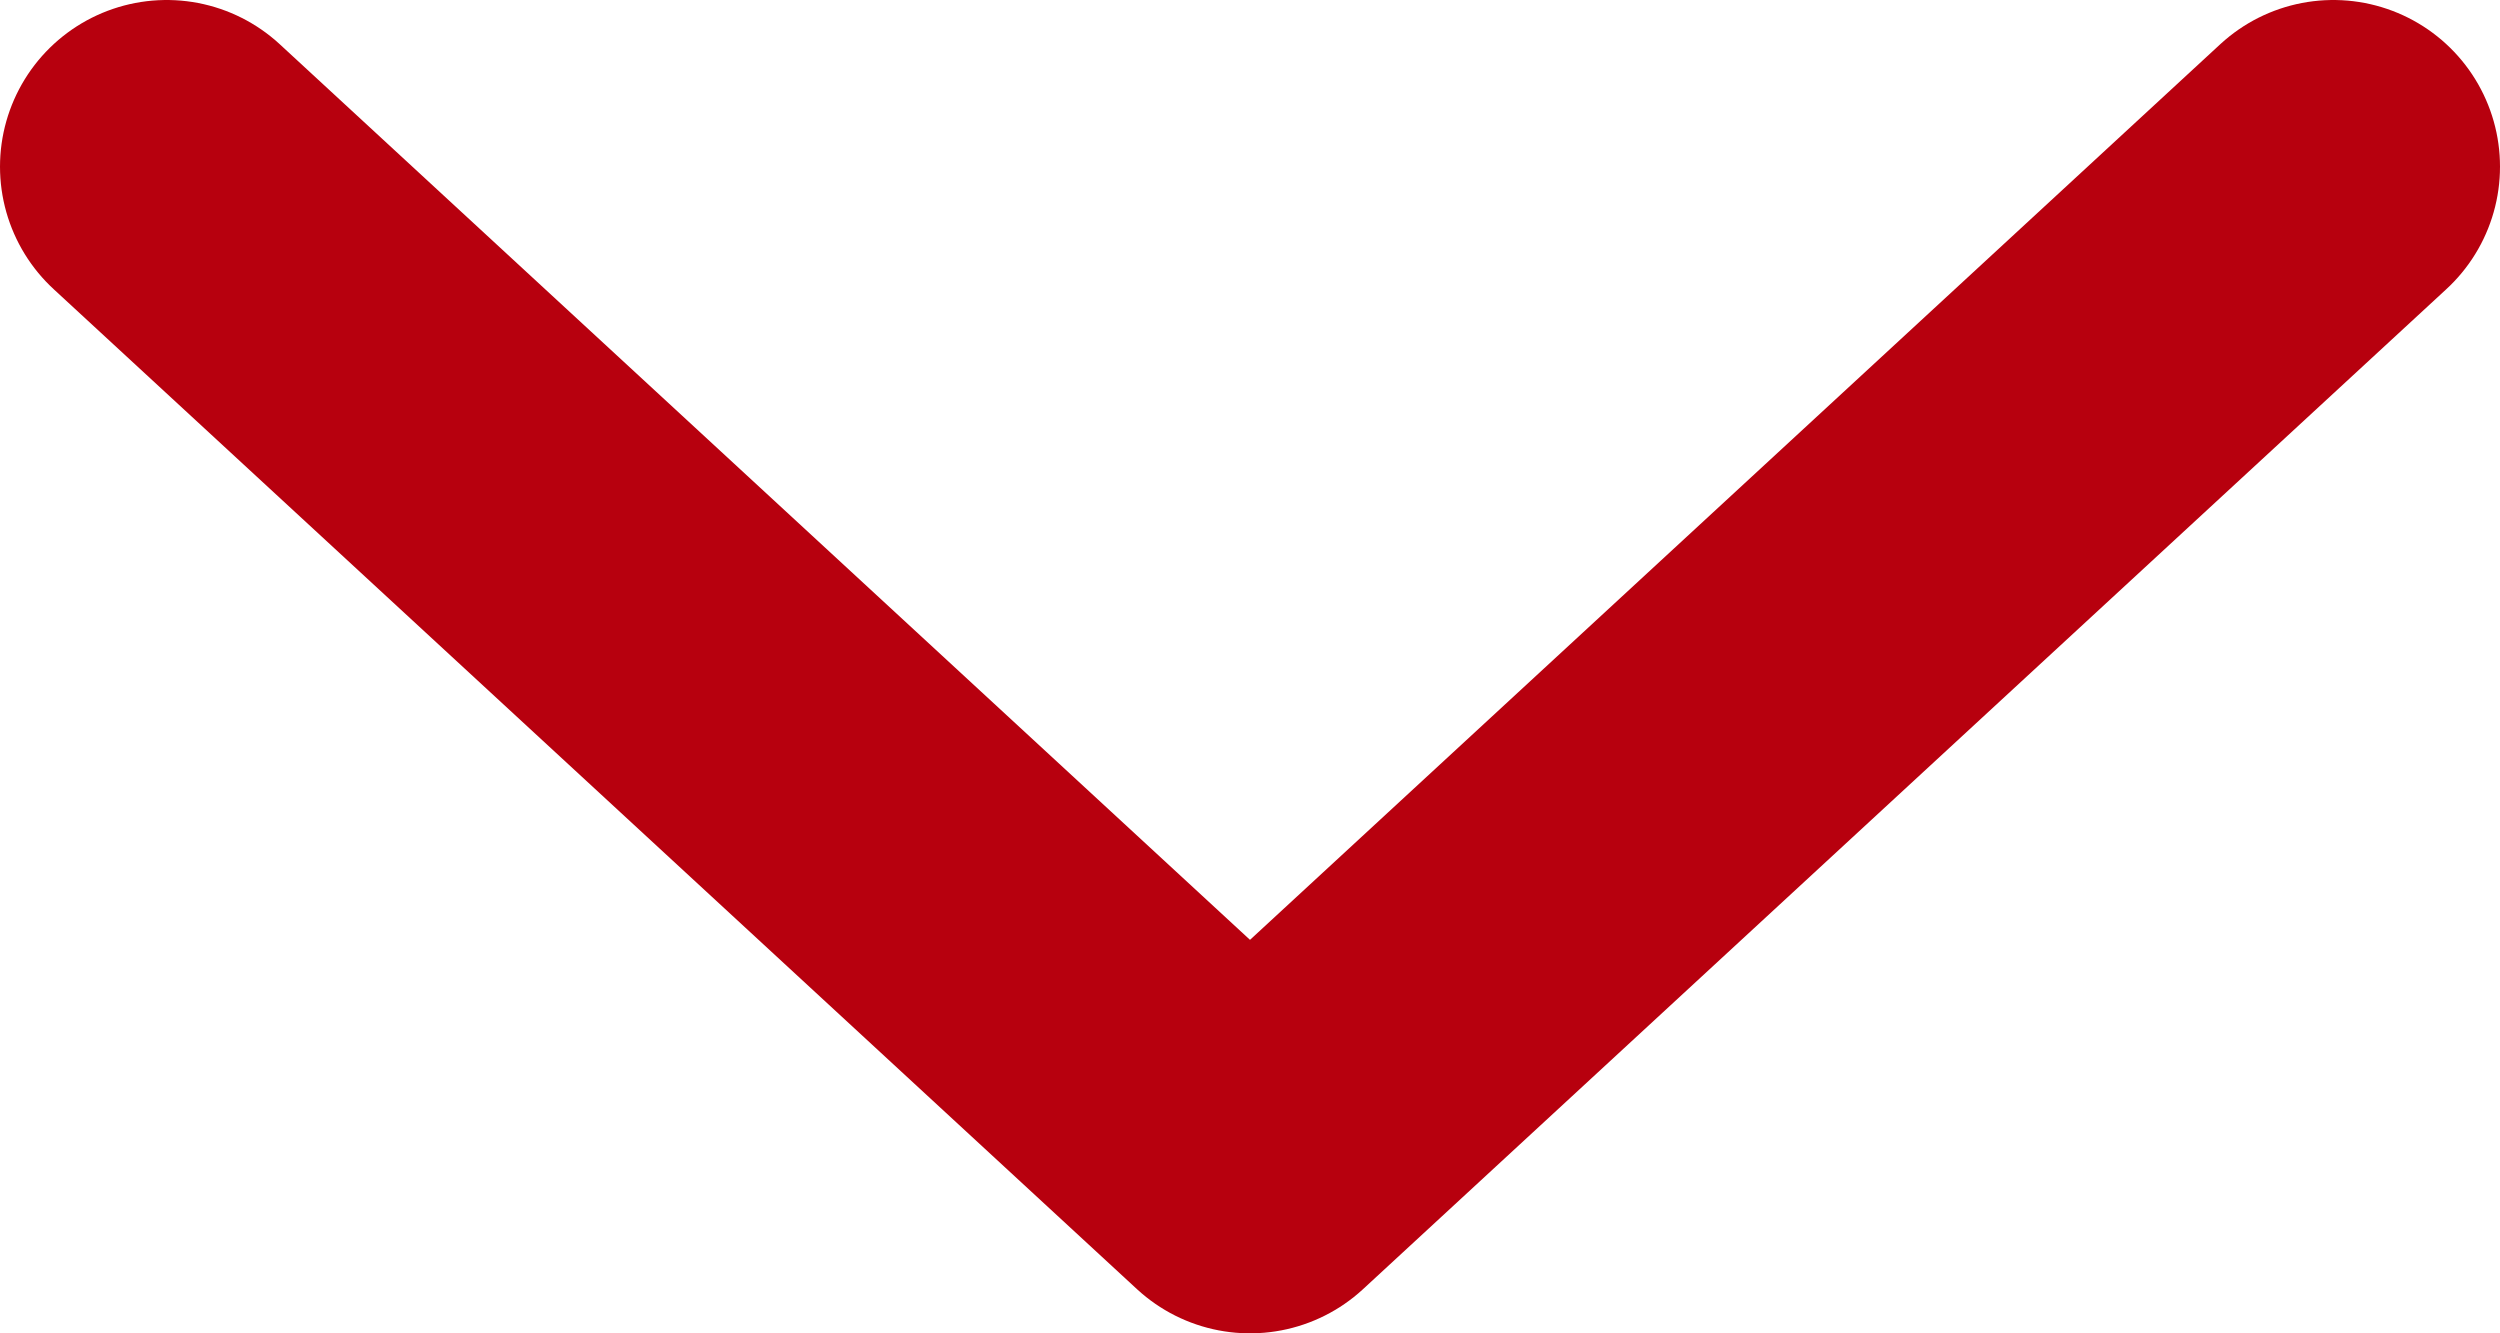 <svg width="15" height="8" viewBox="0 0 15 8" fill="none" xmlns="http://www.w3.org/2000/svg">
<path d="M1 1L7.5 7L14 1" stroke="#B7000E" stroke-width="2" stroke-linecap="round" stroke-linejoin="round"/>
</svg>
